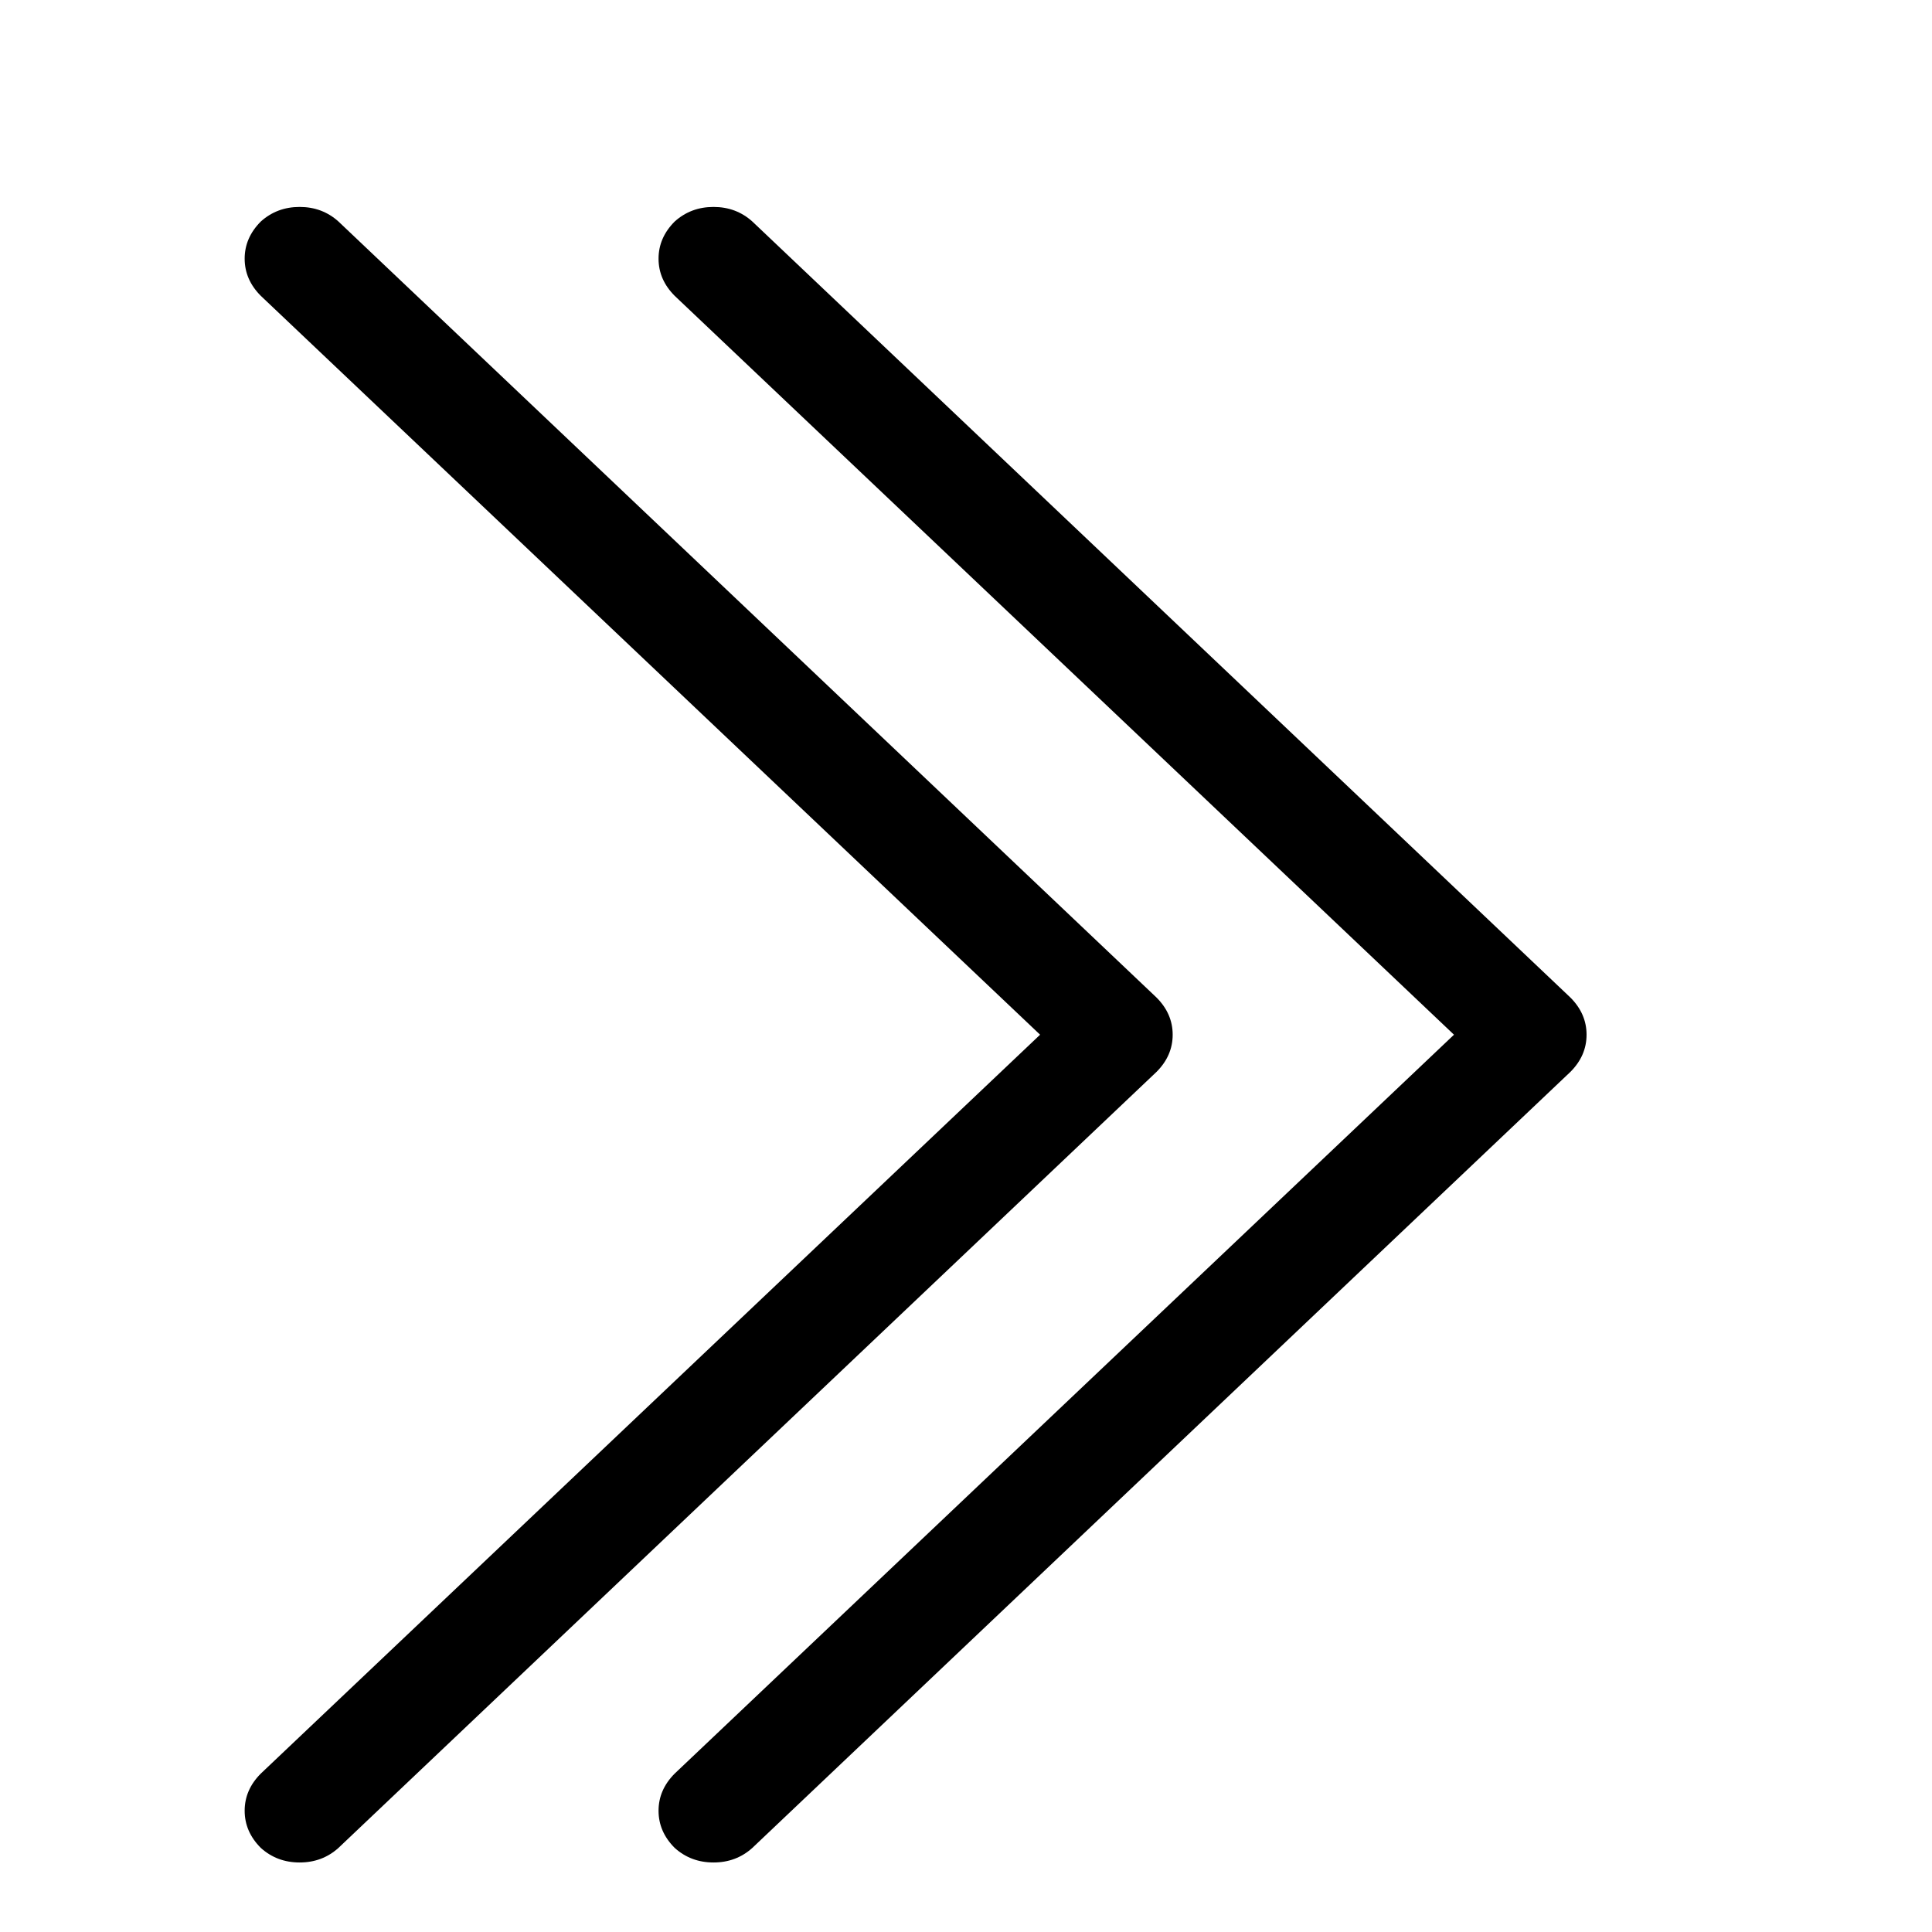 <svg viewBox="0 0 1195 1195" xmlns="http://www.w3.org/2000/svg"><path d="M417.333 137q-10 10-10 23t10 23l482 457-482 457q-10 10-10 23t10 23q10 9 24 9t24-9l506-480q10-10 10-23t-10-23l-506-480q-10-9-24-9t-24 9zm-256 0q-10 10-10 23t10 23l482 457-482 457q-10 10-10 23t10 23q10 9 24 9t24-9l506-480q10-10 10-23t-10-23l-506-480q-10-9-24-9t-24 9z"/></svg>